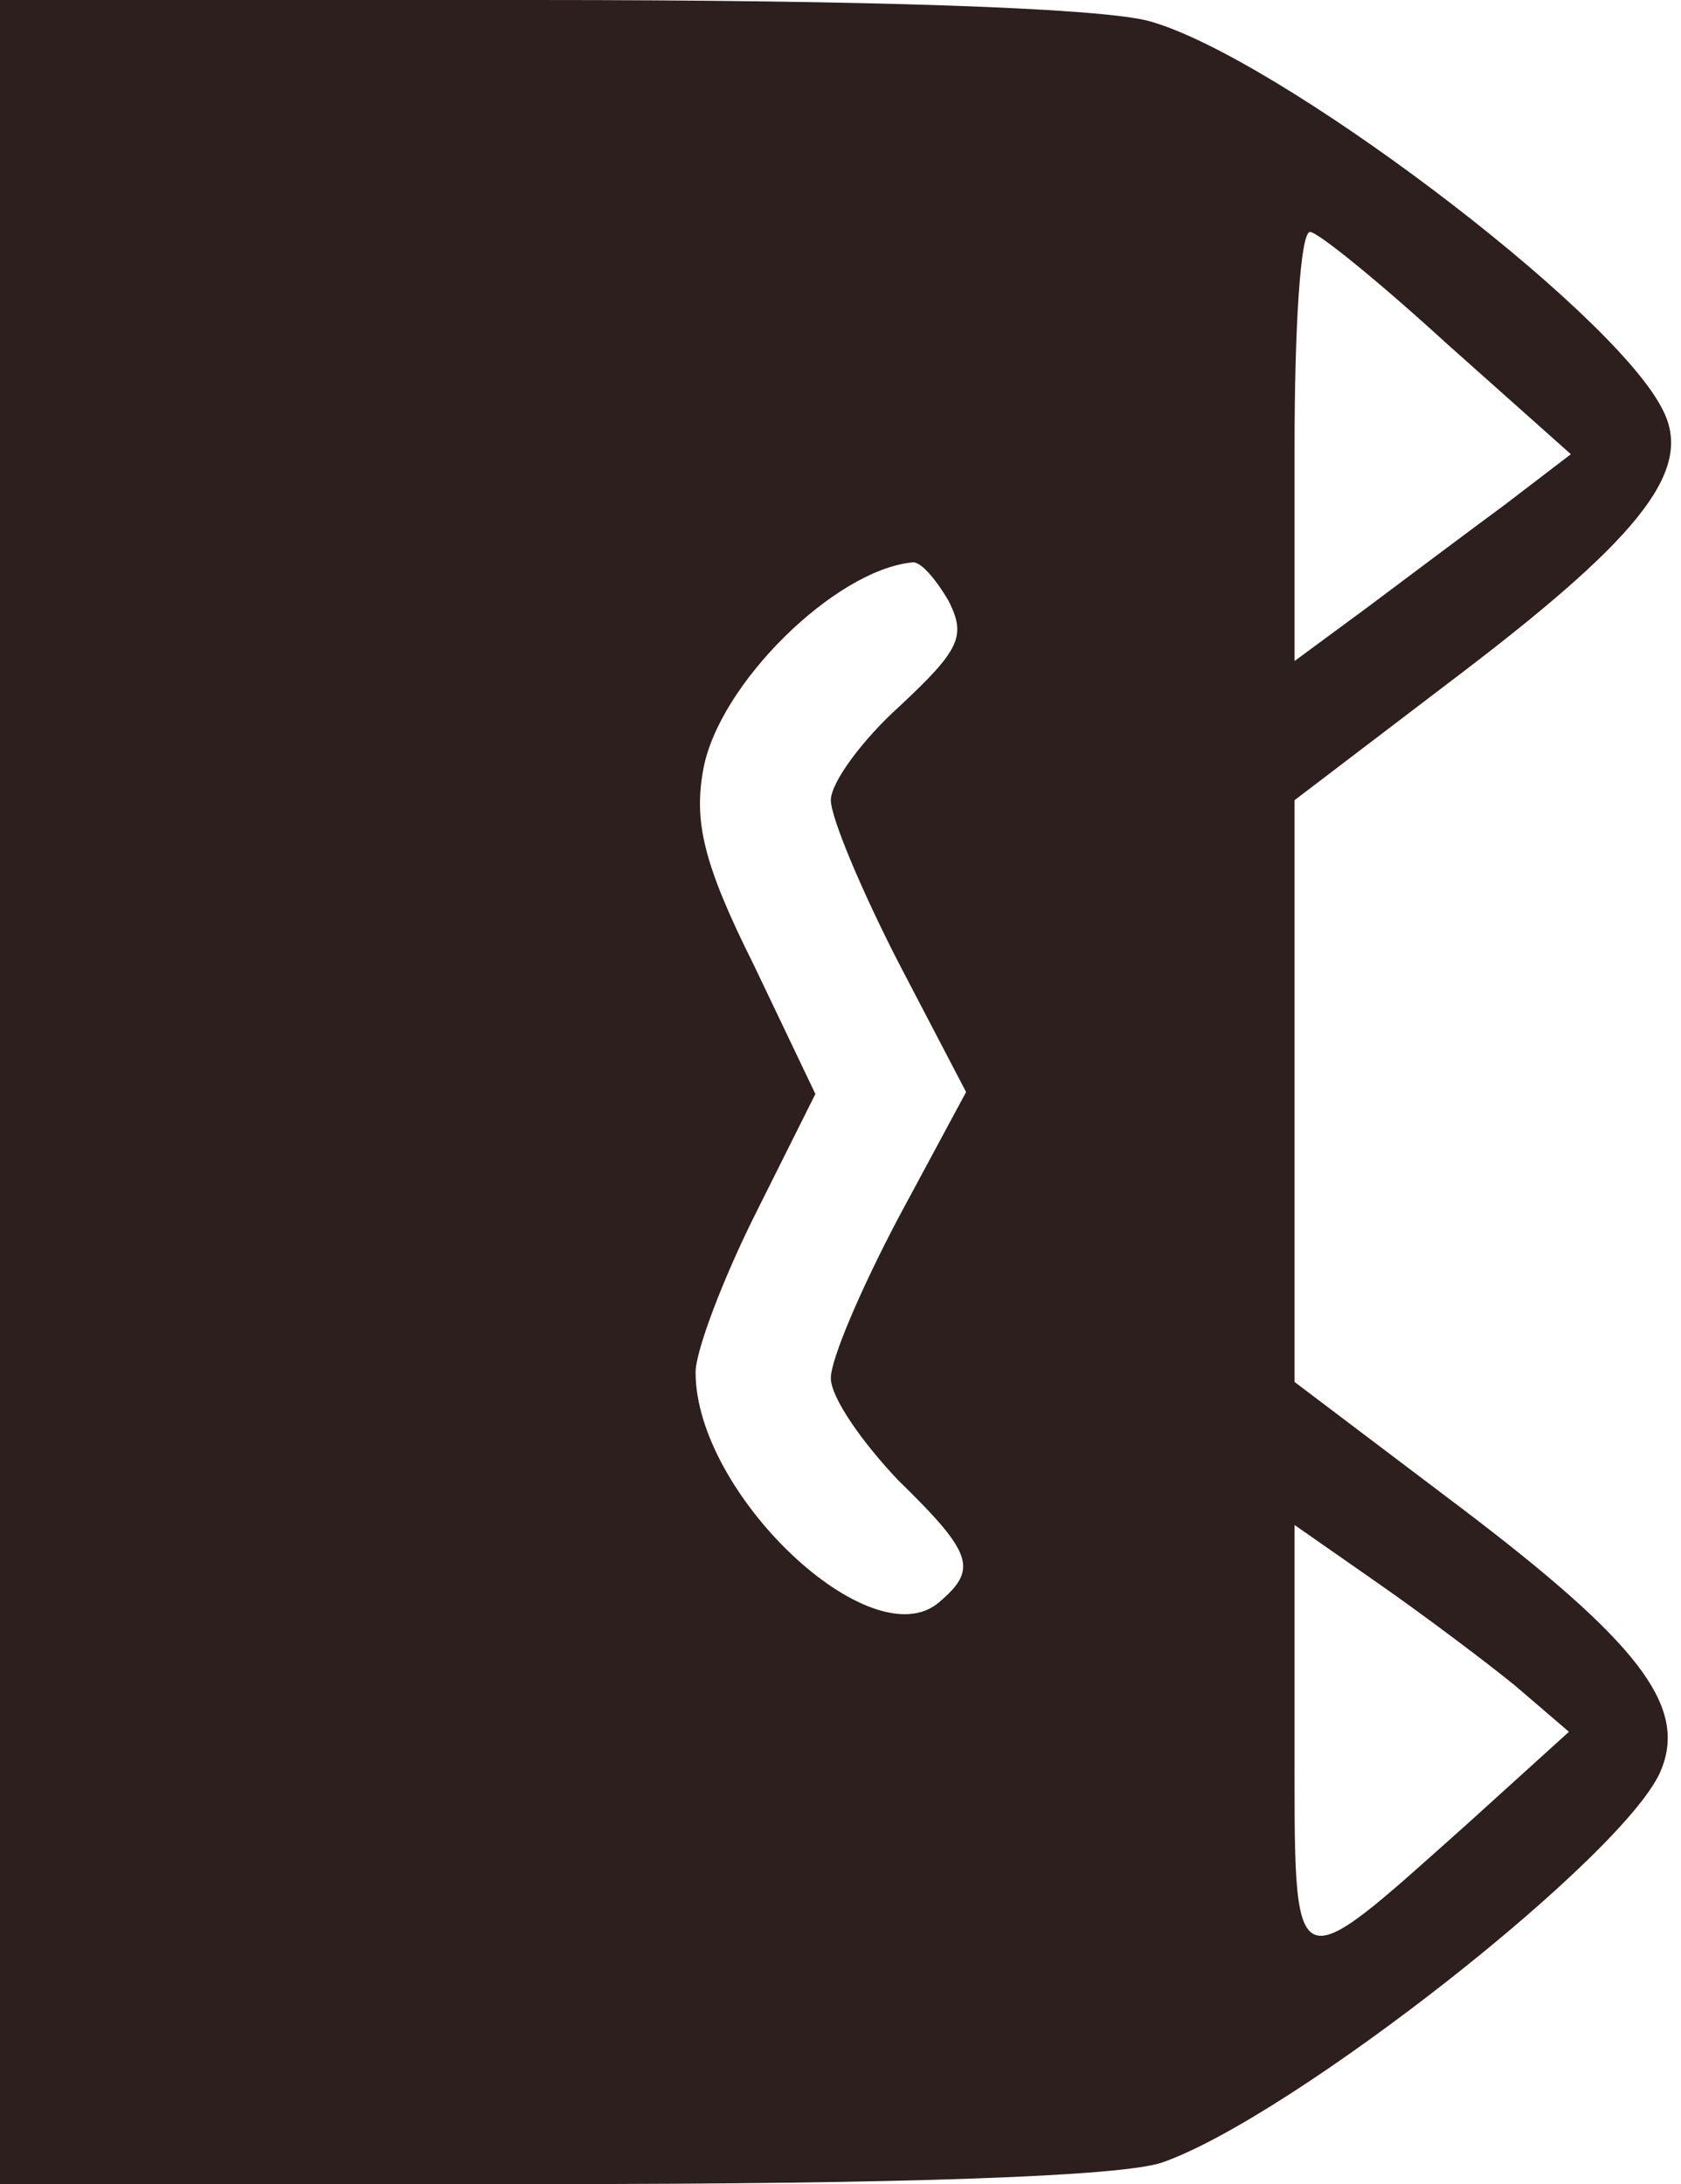 <?xml version="1.0" standalone="no"?>
<!DOCTYPE svg PUBLIC "-//W3C//DTD SVG 20010904//EN"
 "http://www.w3.org/TR/2001/REC-SVG-20010904/DTD/svg10.dtd">
<svg version="1.0" xmlns="http://www.w3.org/2000/svg"
 width="87pt" height="113pt" viewBox="0 0 87 113"
 preserveAspectRatio="xMidYMid meet">

<g transform="translate(0,113) scale(0.1,-0.1)"
fill="#2D1F1E" stroke="none">
<path d="M0 565 l0 -565 284 0 c186 0 295 4 317 11 67 23 243 161 259 204 13
33 -13 66 -104 135 l-86 65 0 151 0 150 88 67 c93 71 119 105 102 136 -27 52
-200 182 -265 200 -25 7 -147 11 -317 11 l-278 0 0 -565z m749 387 l64 -57
-34 -26 c-19 -14 -51 -38 -71 -53 l-38 -28 0 111 c0 61 3 111 8 111 4 0 36
-26 71 -58z m-258 -133 c9 -18 6 -25 -25 -54 -20 -18 -36 -40 -36 -49 0 -9 16
-47 35 -84 l35 -67 -35 -65 c-19 -36 -35 -73 -35 -83 0 -10 16 -33 35 -53 39
-38 41 -46 21 -63 -35 -30 -126 56 -126 119 0 11 14 48 31 82 l31 62 -32 67
c-26 52 -31 74 -26 101 8 44 68 103 108 107 4 1 12 -8 19 -20z m293 -561 l28
-24 -53 -48 c-92 -82 -89 -84 -89 44 l0 111 43 -30 c23 -16 55 -40 71 -53z"/>
</g>
</svg>
